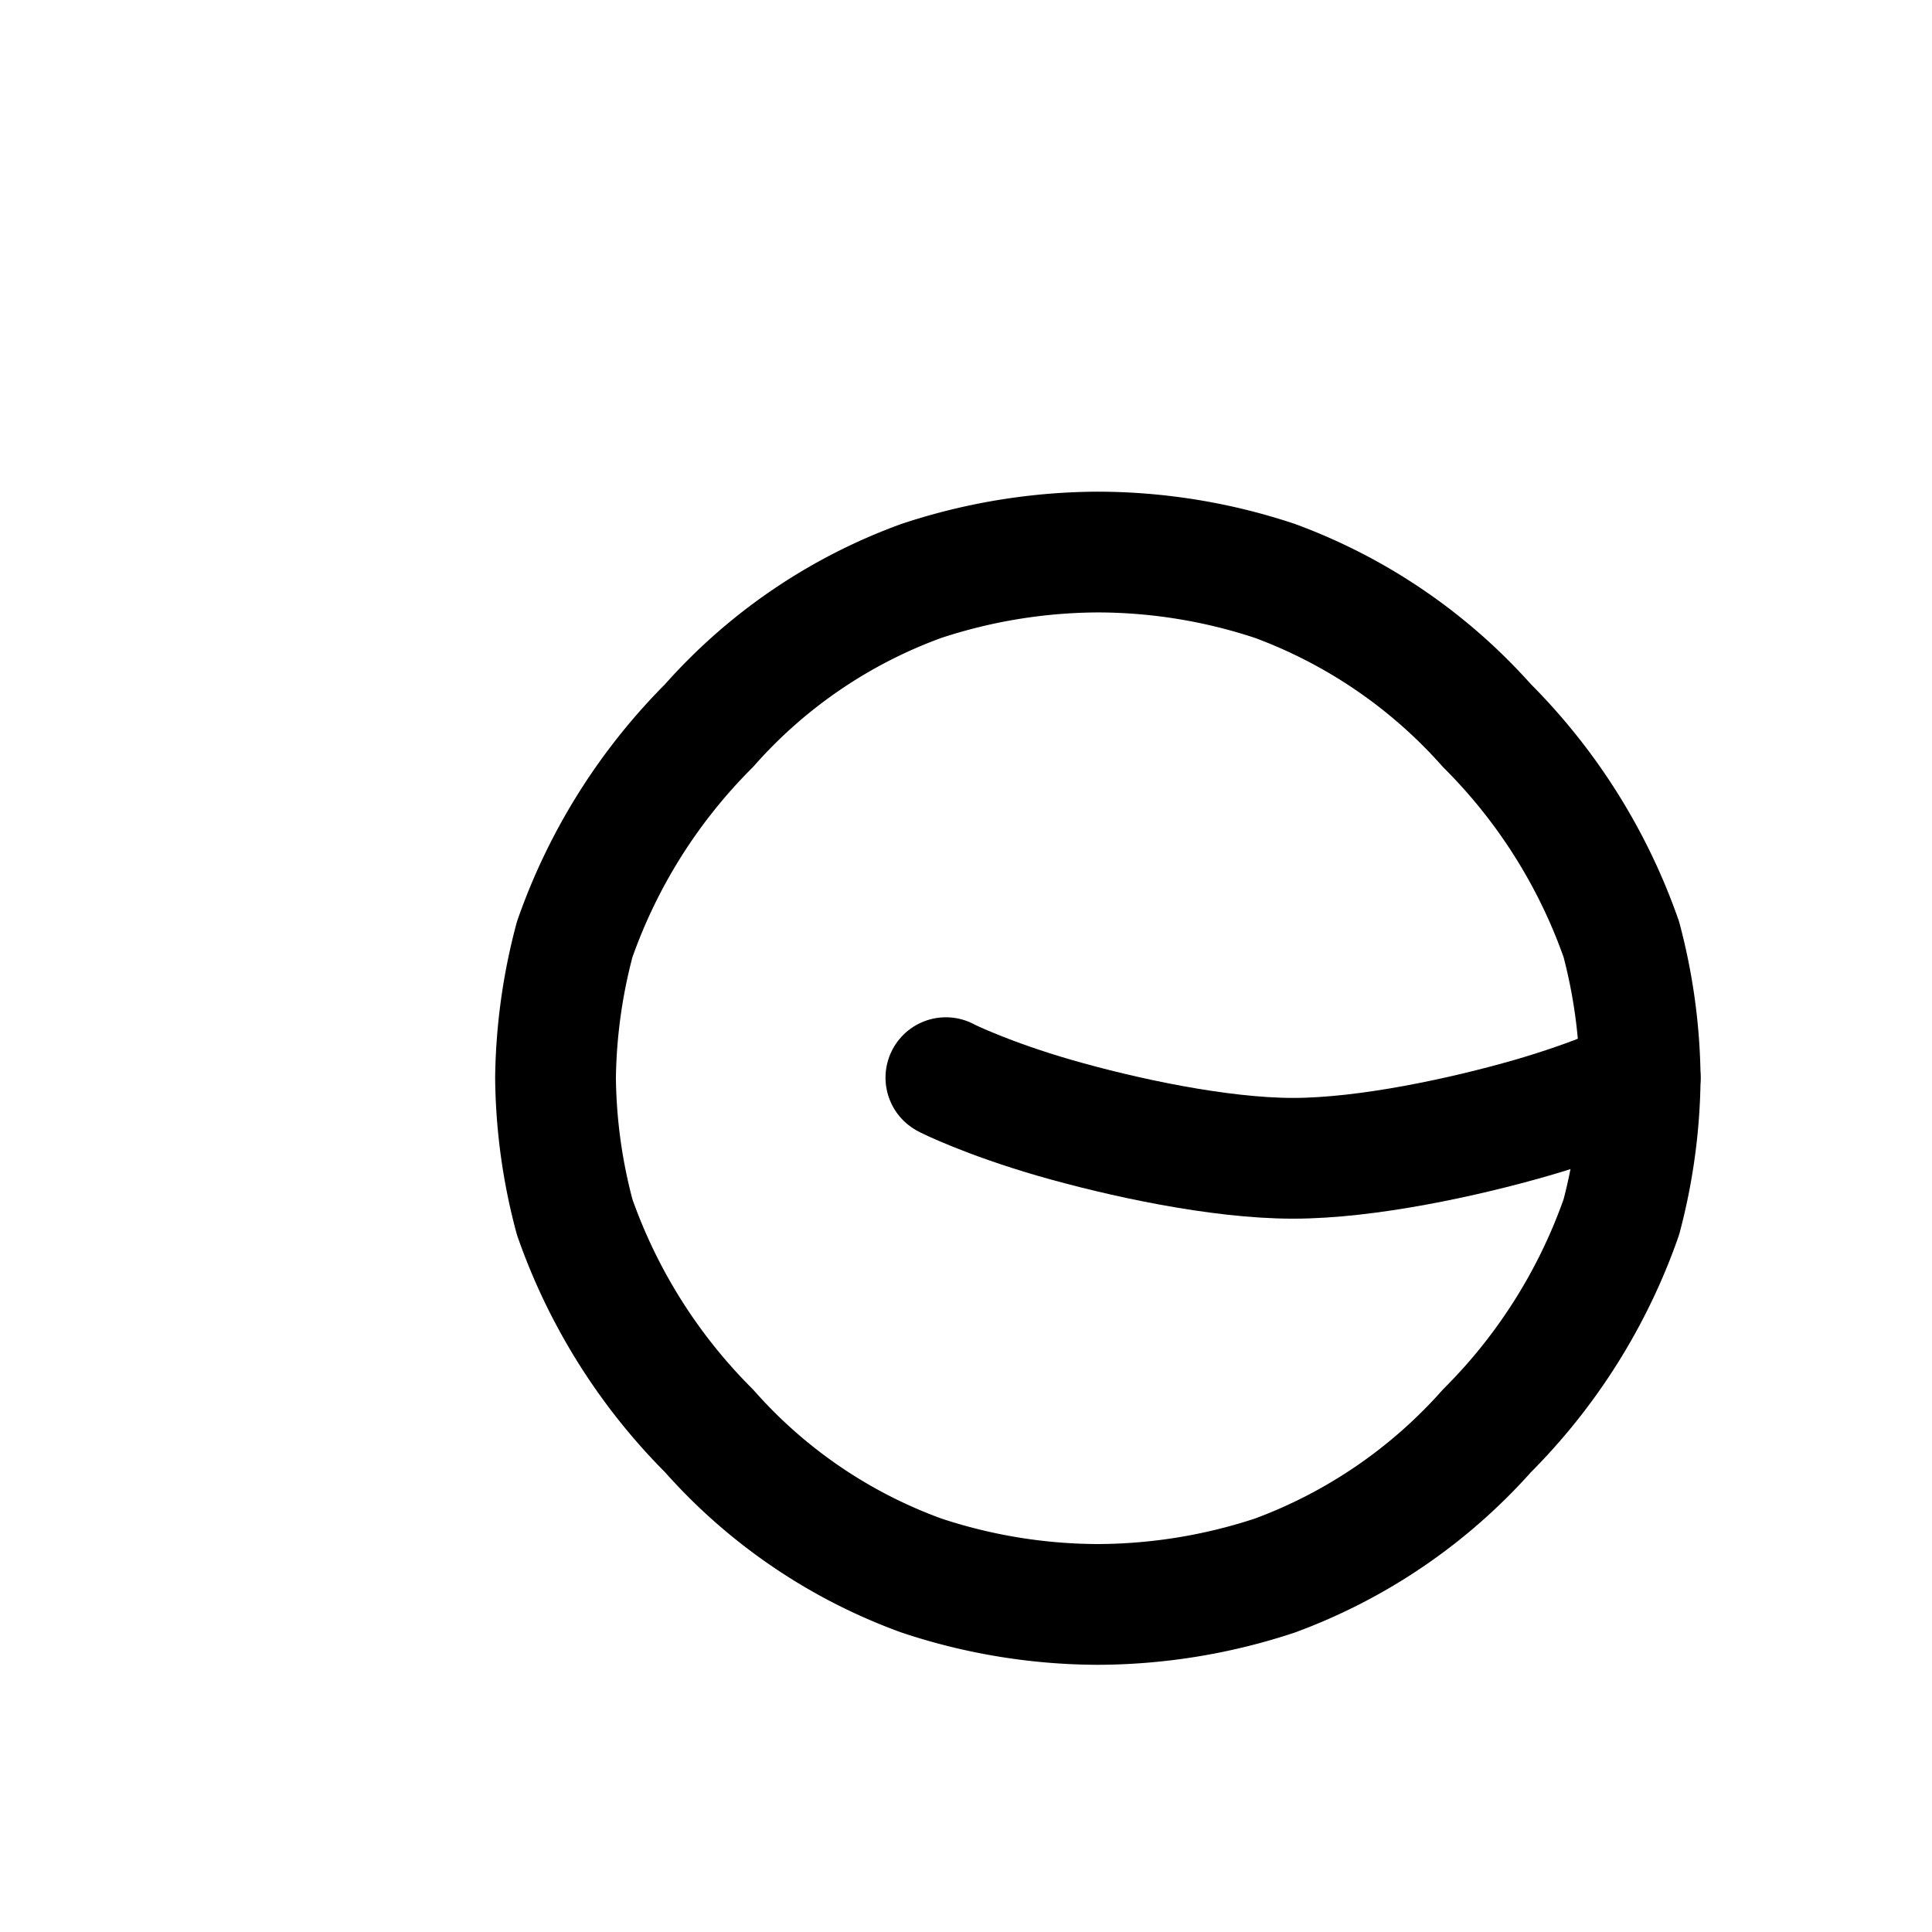 <svg xmlns="http://www.w3.org/2000/svg" class="ionicon" viewBox="0 0 512 512">
  <path fill="none" stroke="currentColor" stroke-linecap="round" stroke-linejoin="round" stroke-width="32" d="M434.67 285.59a149 149 0 00-5-36.65 150.2 150.2 0 00-35.62-56.65 139.92 139.92 0 00-56.18-38.34 149.4 149.4 0 00-47-7.65 150.67 150.67 0 00-46.69 7.65 137.9 137.9 0 00-56.28 38.35 150.2 150.2 0 00-35.6 56.65 149.4 149.4 0 00-5.08 36.65 147.62 147.62 0 005.08 36.94 150.2 150.2 0 0035.6 56.65 137.9 137.9 0 0056.28 38.34 149.4 149.4 0 0046.69 7.66 150.67 150.67 0 0047-7.66 139.92 139.92 0 0056.18-38.34 150.2 150.2 0 0035.62-56.65 149 149 0 005-36.94z"/>
  <path fill="none" stroke="currentColor" stroke-linecap="round" stroke-linejoin="round" stroke-width="32" d="M434.67 285.59l-.35.2s-10.52 5.26-28.53 10.47c-17.68 5.09-43.42 10.7-63.12 10.7s-45.44-5.61-63.12-10.7c-18-5.21-28.53-10.47-28.53-10.47l-.35-.2"/>
</svg> 
